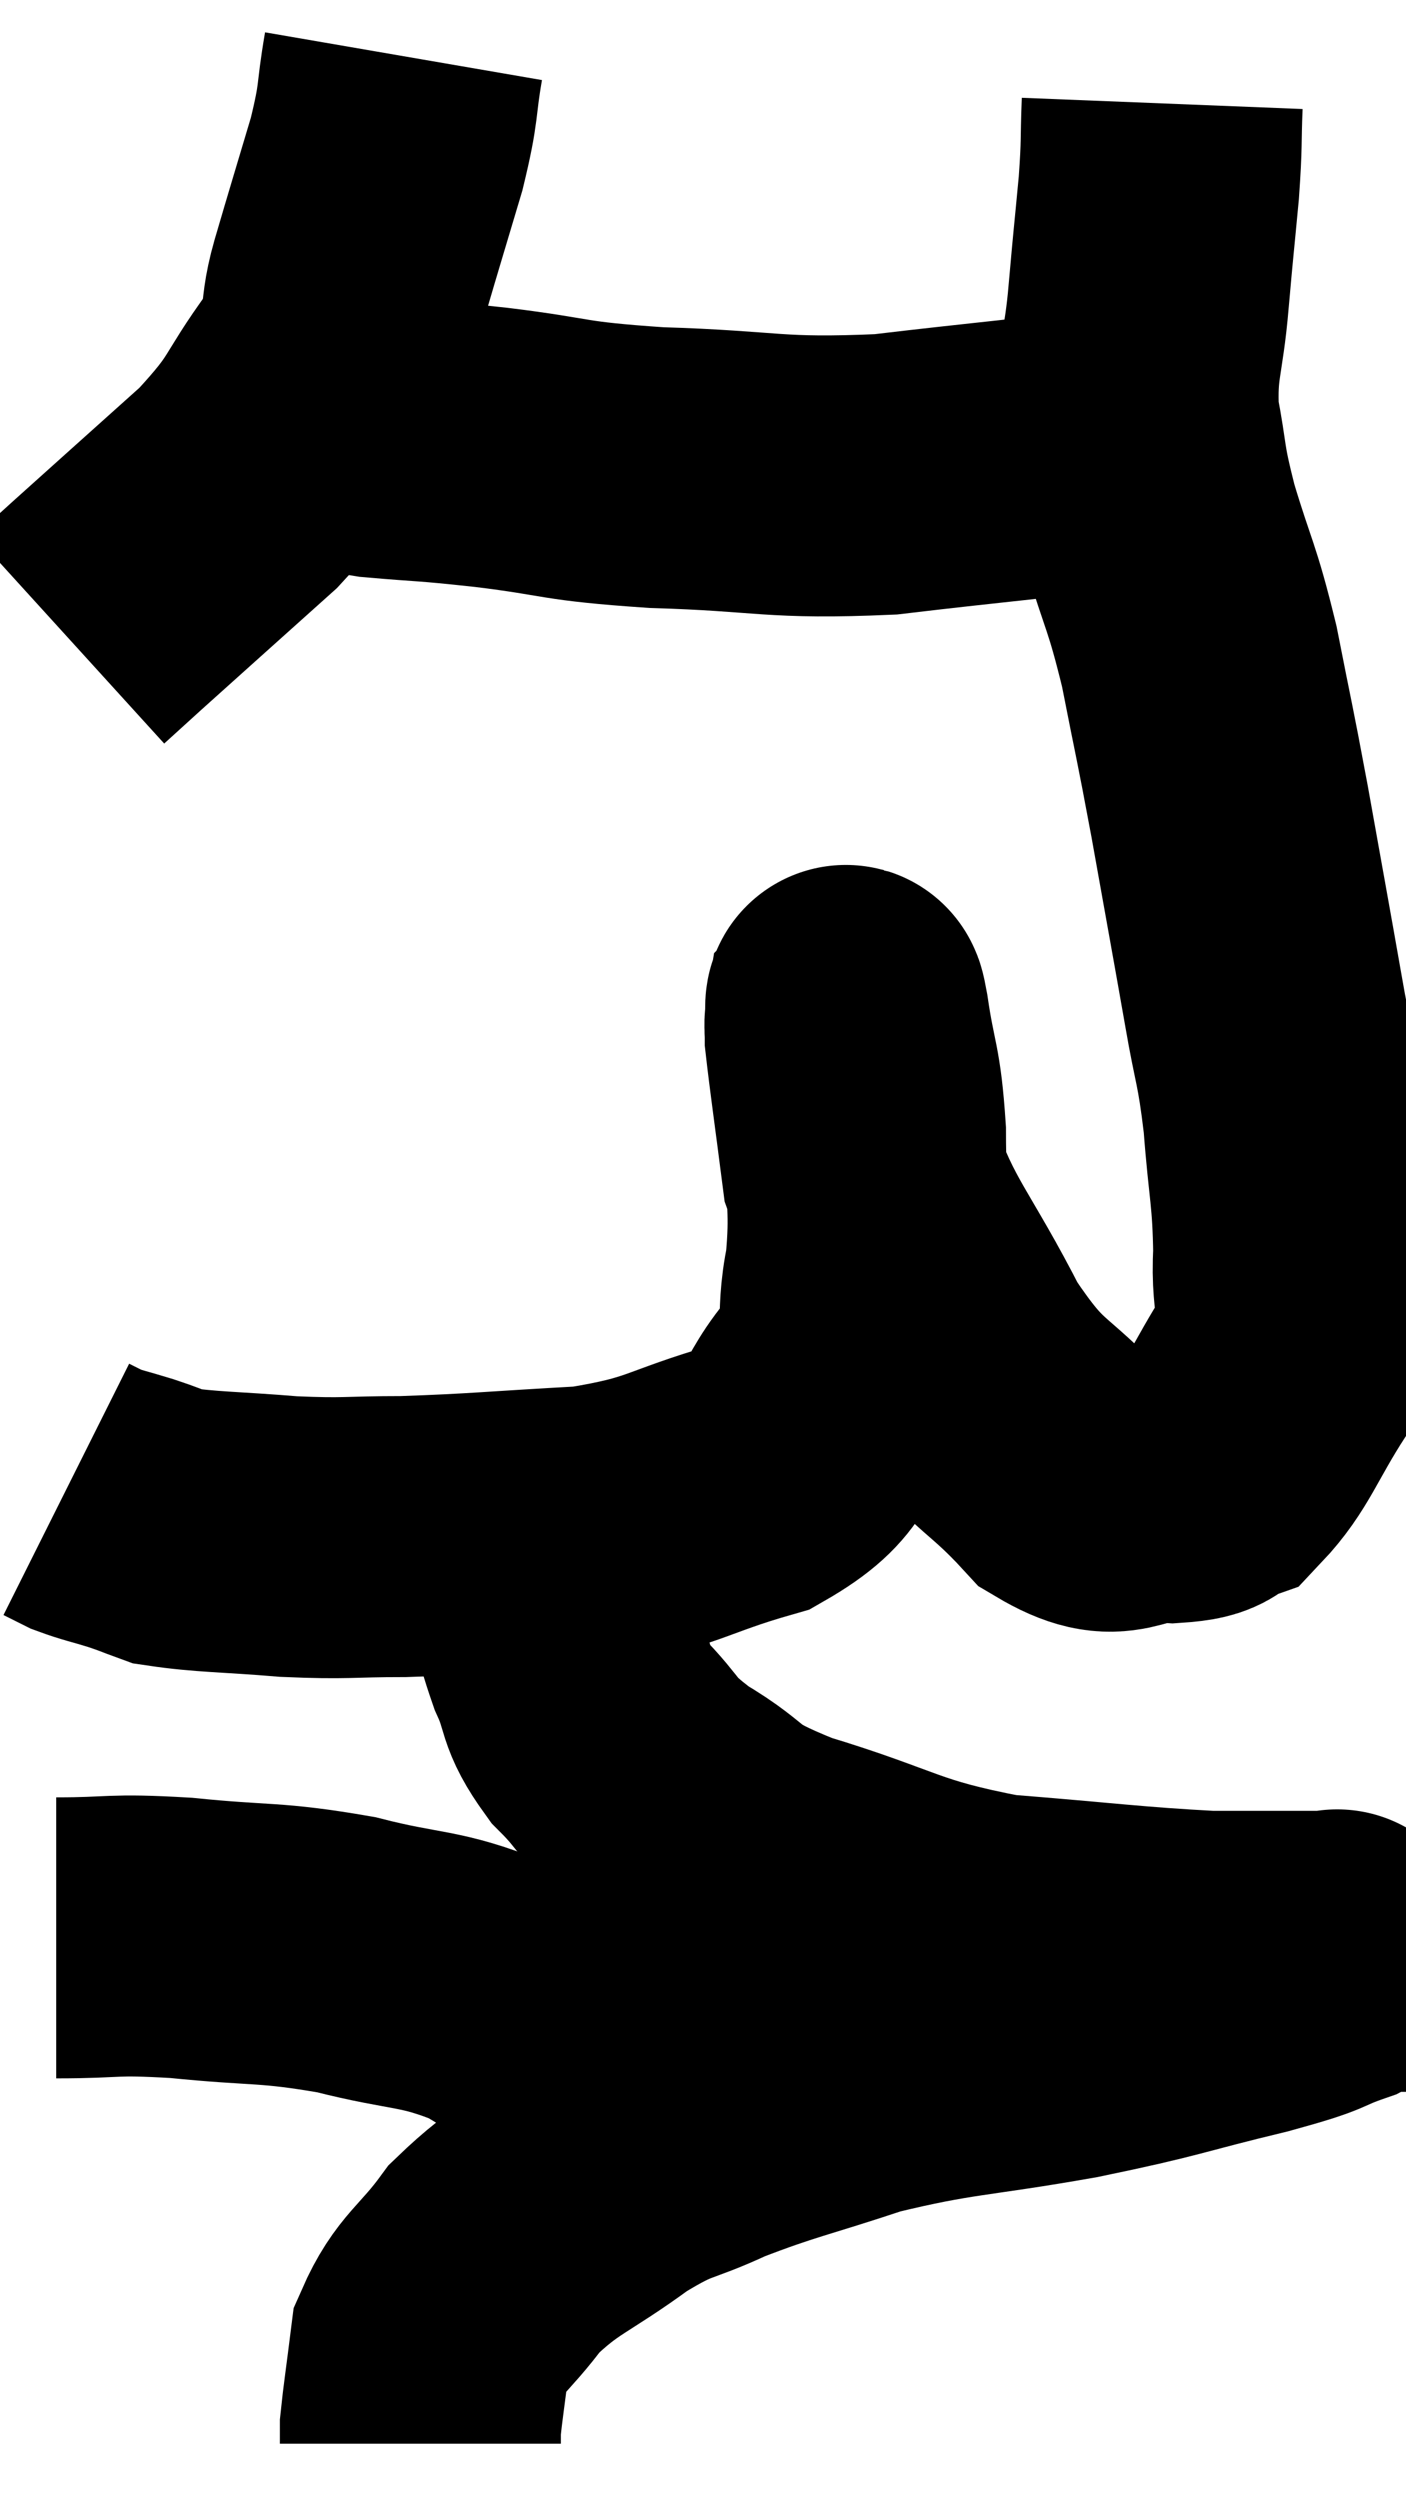 <svg xmlns="http://www.w3.org/2000/svg" viewBox="6.2 3.14 25.018 44.48" width="25.018" height="44.48"><path d="M 13.38 4.14 C 13.23 5.01, 13.32 4.89, 13.08 5.88 C 12.75 6.99, 12.705 7.125, 12.42 8.1 C 12.18 8.94, 12.435 8.85, 11.94 9.78 C 11.19 10.8, 11.4 10.785, 10.44 11.82 C 9.27 12.87, 8.85 13.245, 8.1 13.92 C 7.77 14.22, 7.605 14.37, 7.44 14.52 L 7.44 14.52" fill="none" stroke="black" stroke-width="5"></path><path d="M 11.16 10.5 C 12.03 10.71, 11.955 10.77, 12.9 10.92 C 13.92 11.01, 13.695 10.965, 14.94 11.1 C 16.41 11.28, 16.125 11.34, 17.88 11.46 C 19.92 11.52, 19.935 11.67, 21.96 11.58 C 23.97 11.34, 24.705 11.295, 25.98 11.1 C 26.52 10.95, 26.745 10.875, 27.06 10.8 C 27.15 10.8, 27.195 10.8, 27.24 10.8 L 27.24 10.8" fill="none" stroke="black" stroke-width="5"></path><path d="M 26.88 4.98 C 26.85 5.73, 26.88 5.625, 26.82 6.48 C 26.73 7.44, 26.73 7.38, 26.64 8.4 C 26.55 9.48, 26.415 9.555, 26.46 10.56 C 26.64 11.49, 26.55 11.355, 26.82 12.42 C 27.18 13.62, 27.225 13.53, 27.54 14.82 C 27.81 16.2, 27.795 16.05, 28.08 17.58 C 28.38 19.26, 28.44 19.575, 28.68 20.94 C 28.86 21.99, 28.905 21.915, 29.04 23.04 C 29.13 24.24, 29.205 24.36, 29.22 25.44 C 29.16 26.4, 29.43 26.415, 29.1 27.36 C 28.5 28.29, 28.41 28.68, 27.9 29.22 C 27.48 29.37, 27.735 29.475, 27.06 29.52 C 26.13 29.46, 26.16 29.97, 25.2 29.4 C 24.21 28.32, 24.135 28.605, 23.22 27.24 C 22.38 25.59, 22.035 25.35, 21.54 23.94 C 21.39 22.77, 21.315 22.26, 21.24 21.6 C 21.24 21.45, 21.225 21.39, 21.24 21.3 C 21.27 21.27, 21.21 20.745, 21.3 21.24 C 21.45 22.26, 21.525 22.155, 21.6 23.28 C 21.6 24.51, 21.705 24.63, 21.6 25.74 C 21.39 26.73, 21.675 26.79, 21.18 27.72 C 20.4 28.59, 20.745 28.815, 19.62 29.46 C 18.15 29.88, 18.24 30.045, 16.68 30.3 C 15.03 30.39, 14.715 30.435, 13.38 30.48 C 12.36 30.48, 12.39 30.525, 11.34 30.48 C 10.26 30.39, 9.885 30.405, 9.18 30.3 C 8.85 30.18, 8.88 30.18, 8.52 30.06 C 8.13 29.94, 8.025 29.925, 7.74 29.82 L 7.38 29.64" fill="none" stroke="black" stroke-width="5"></path><path d="M 15.78 29.34 C 15.78 30.09, 15.66 30.015, 15.78 30.84 C 16.02 31.74, 15.99 31.86, 16.26 32.64 C 16.56 33.3, 16.395 33.315, 16.86 33.96 C 17.49 34.59, 17.295 34.605, 18.12 35.22 C 19.14 35.82, 18.705 35.835, 20.16 36.42 C 22.05 36.99, 22.05 37.2, 23.94 37.56 C 25.83 37.71, 26.31 37.785, 27.72 37.86 C 28.65 37.86, 29.01 37.86, 29.58 37.86 C 29.79 37.86, 29.895 37.86, 30 37.86 C 30 37.86, 29.985 37.8, 30 37.86 C 30.03 37.98, 30.435 37.905, 30.06 38.1 C 29.28 38.37, 29.7 38.31, 28.5 38.64 C 26.88 39.03, 27 39.06, 25.26 39.42 C 23.4 39.75, 23.145 39.69, 21.54 40.08 C 20.19 40.53, 19.965 40.545, 18.84 40.98 C 17.94 41.4, 18 41.235, 17.04 41.82 C 16.02 42.57, 15.795 42.555, 15 43.32 C 14.43 44.1, 14.19 44.13, 13.86 44.88 C 13.77 45.6, 13.725 45.885, 13.68 46.32 C 13.68 46.47, 13.68 46.545, 13.68 46.62 C 13.68 46.62, 13.68 46.62, 13.68 46.62 L 13.68 46.62" fill="none" stroke="black" stroke-width="5"></path><path d="M 7.2 37.62 C 8.31 37.62, 8.13 37.545, 9.42 37.62 C 10.89 37.77, 10.98 37.68, 12.36 37.92 C 13.65 38.25, 13.83 38.13, 14.94 38.58 C 15.87 39.15, 16.035 39.18, 16.8 39.72 C 17.4 40.23, 17.61 40.395, 18 40.74 C 18.18 40.92, 18.24 40.965, 18.36 41.1 C 18.42 41.19, 18.45 41.235, 18.48 41.28 L 18.48 41.28" fill="none" stroke="black" stroke-width="5"></path></svg>
